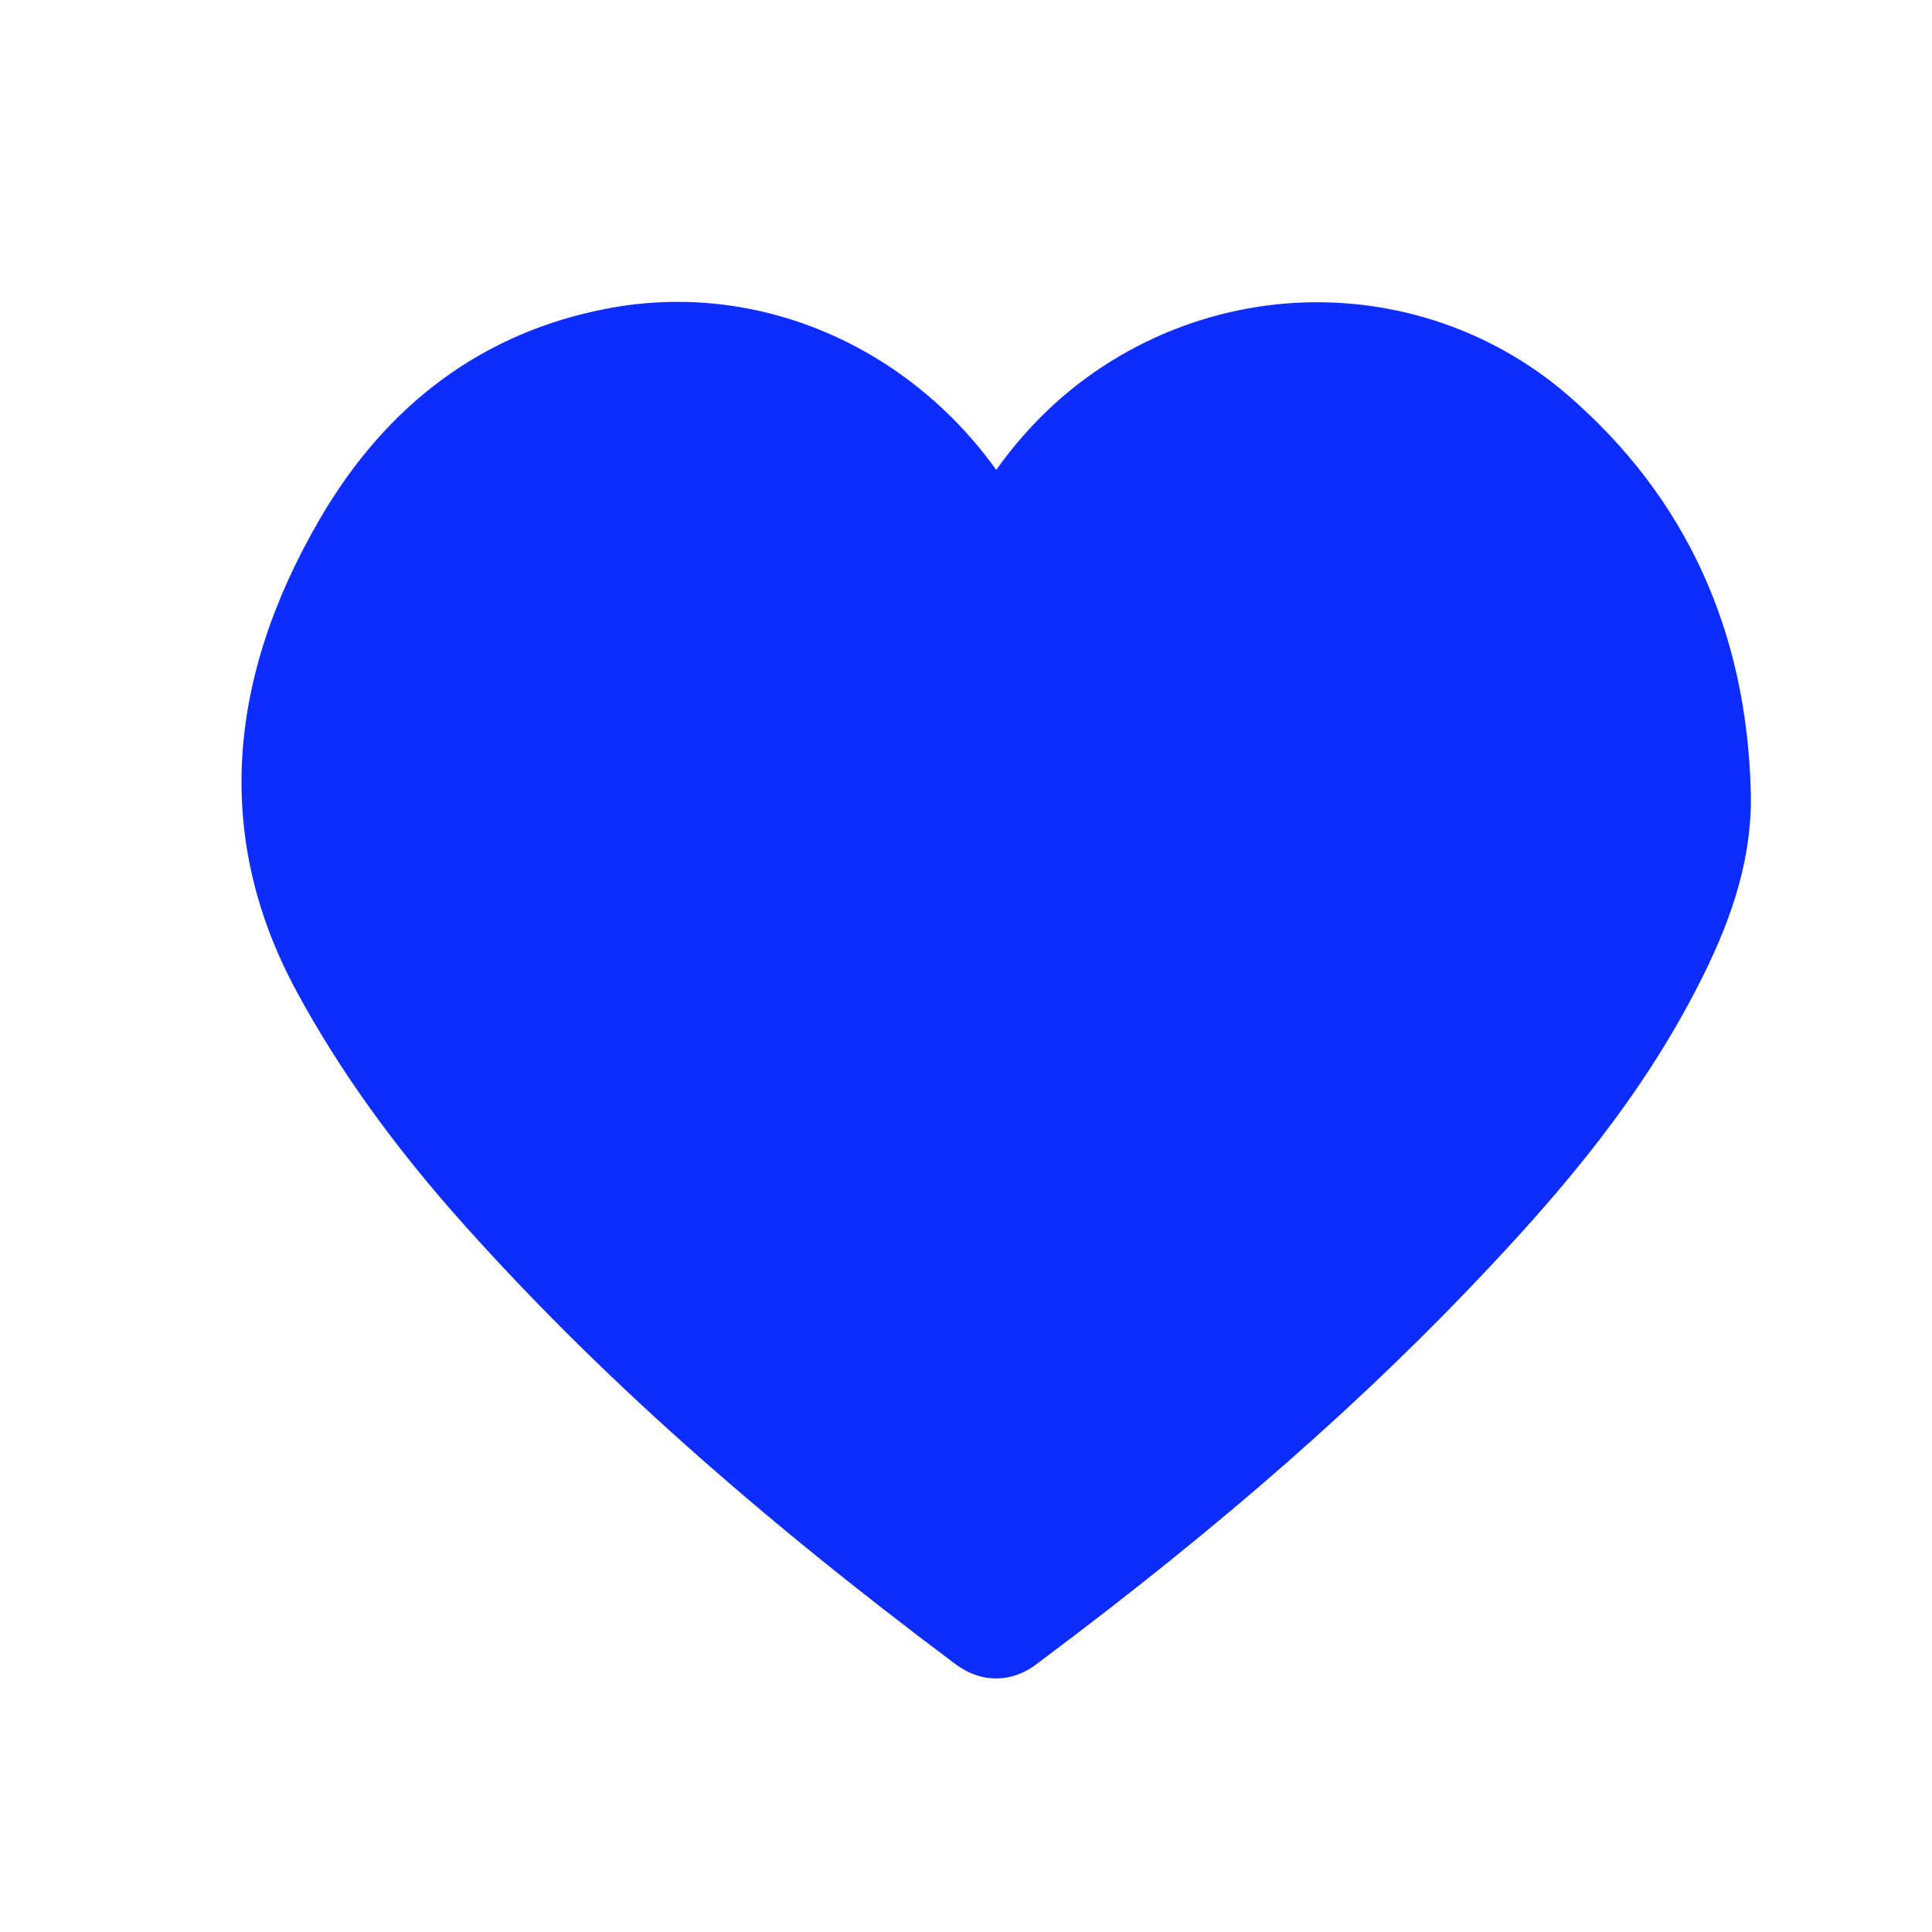 <svg width="32" height="32" viewBox="0 0 32 32" fill="none" xmlns="http://www.w3.org/2000/svg">
<path d="M25.976 6.552C24.825 5.554 23.347 5.006 21.815 5.006C20.046 5.006 18.333 5.743 17.117 7.032C16.898 7.263 16.693 7.512 16.501 7.783C15.011 5.705 12.523 4.639 10.061 5.11C8.019 5.499 6.413 6.675 5.292 8.605C3.709 11.329 3.58 13.956 4.909 16.414C5.619 17.729 6.541 19.011 7.727 20.331C9.899 22.752 12.47 25.049 15.818 27.558C16.032 27.719 16.261 27.8 16.5 27.8C16.868 27.8 17.117 27.605 17.24 27.509C20.261 25.248 22.635 23.164 24.71 20.946C25.868 19.709 27.183 18.188 28.145 16.288C28.557 15.476 29.027 14.384 28.999 13.136C28.937 10.451 27.92 8.236 25.976 6.552Z" fill="#0D2DFF"/>
</svg>
